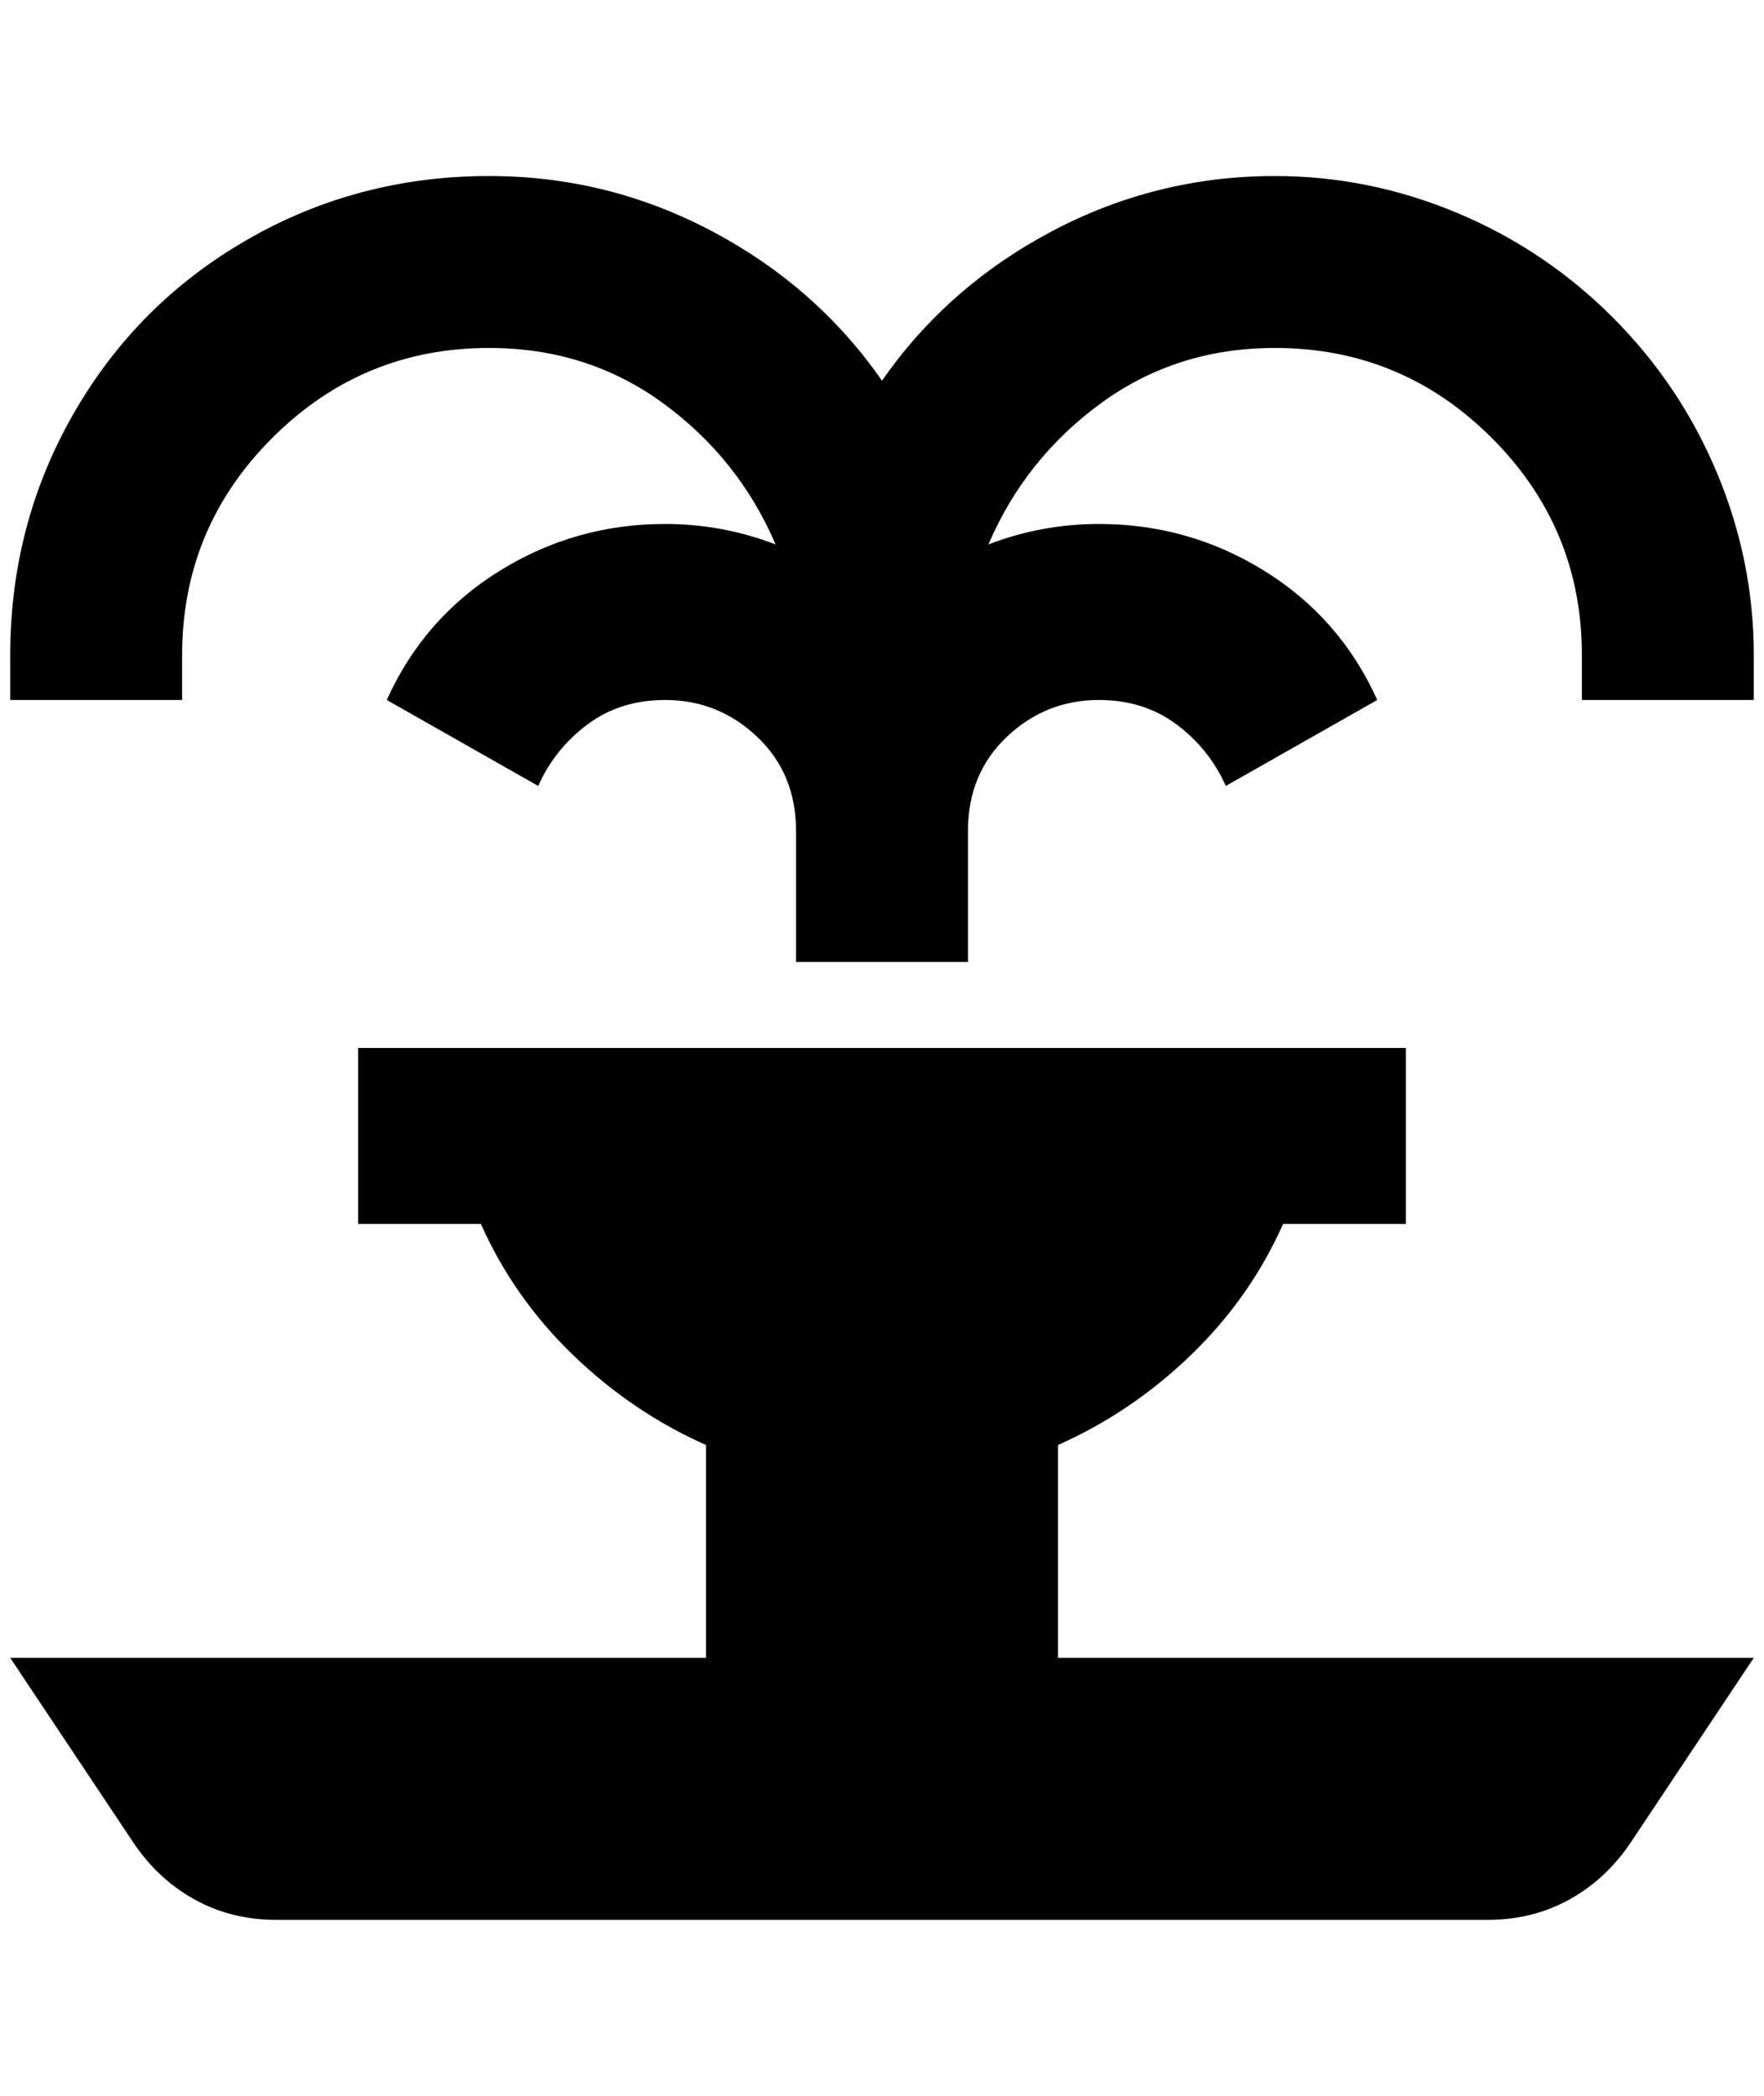 <?xml version="1.0" standalone="no"?>
<!DOCTYPE svg PUBLIC "-//W3C//DTD SVG 1.1//EN" "http://www.w3.org/Graphics/SVG/1.1/DTD/svg11.dtd" >
<svg xmlns="http://www.w3.org/2000/svg" xmlns:xlink="http://www.w3.org/1999/xlink" version="1.1" viewBox="-10 0 1724 2048">
   <path fill="currentColor"
d="M468 172q-128 0 -236 62t-170 170t-62 236v44h168v-44q0 -124 88 -212t212 -88q96 0 170 54t110 138q-52 -20 -108 -20q-88 0 -162 46t-110 126l148 84q16 -36 48 -60t76 -24q52 0 90 36t38 92v128h168v-128q0 -56 38 -92t90 -36q44 0 76 24t48 60l148 -84
q-36 -80 -110 -126t-162 -46q-56 0 -108 20q36 -84 110 -138t170 -54q124 0 212 88t88 212v44h168v-44q0 -92 -36 -178t-102 -152t-152 -102t-178 -36q-116 0 -218 54t-166 146q-64 -92 -166 -146t-218 -54zM340 1024v172h120q32 72 90 128t130 88v208h-680l120 180
q24 36 60 56t80 20h1184q44 0 80 -20t60 -56l120 -180h-680v-208q72 -32 130 -88t90 -128h120v-172h-1024z" />
</svg>
